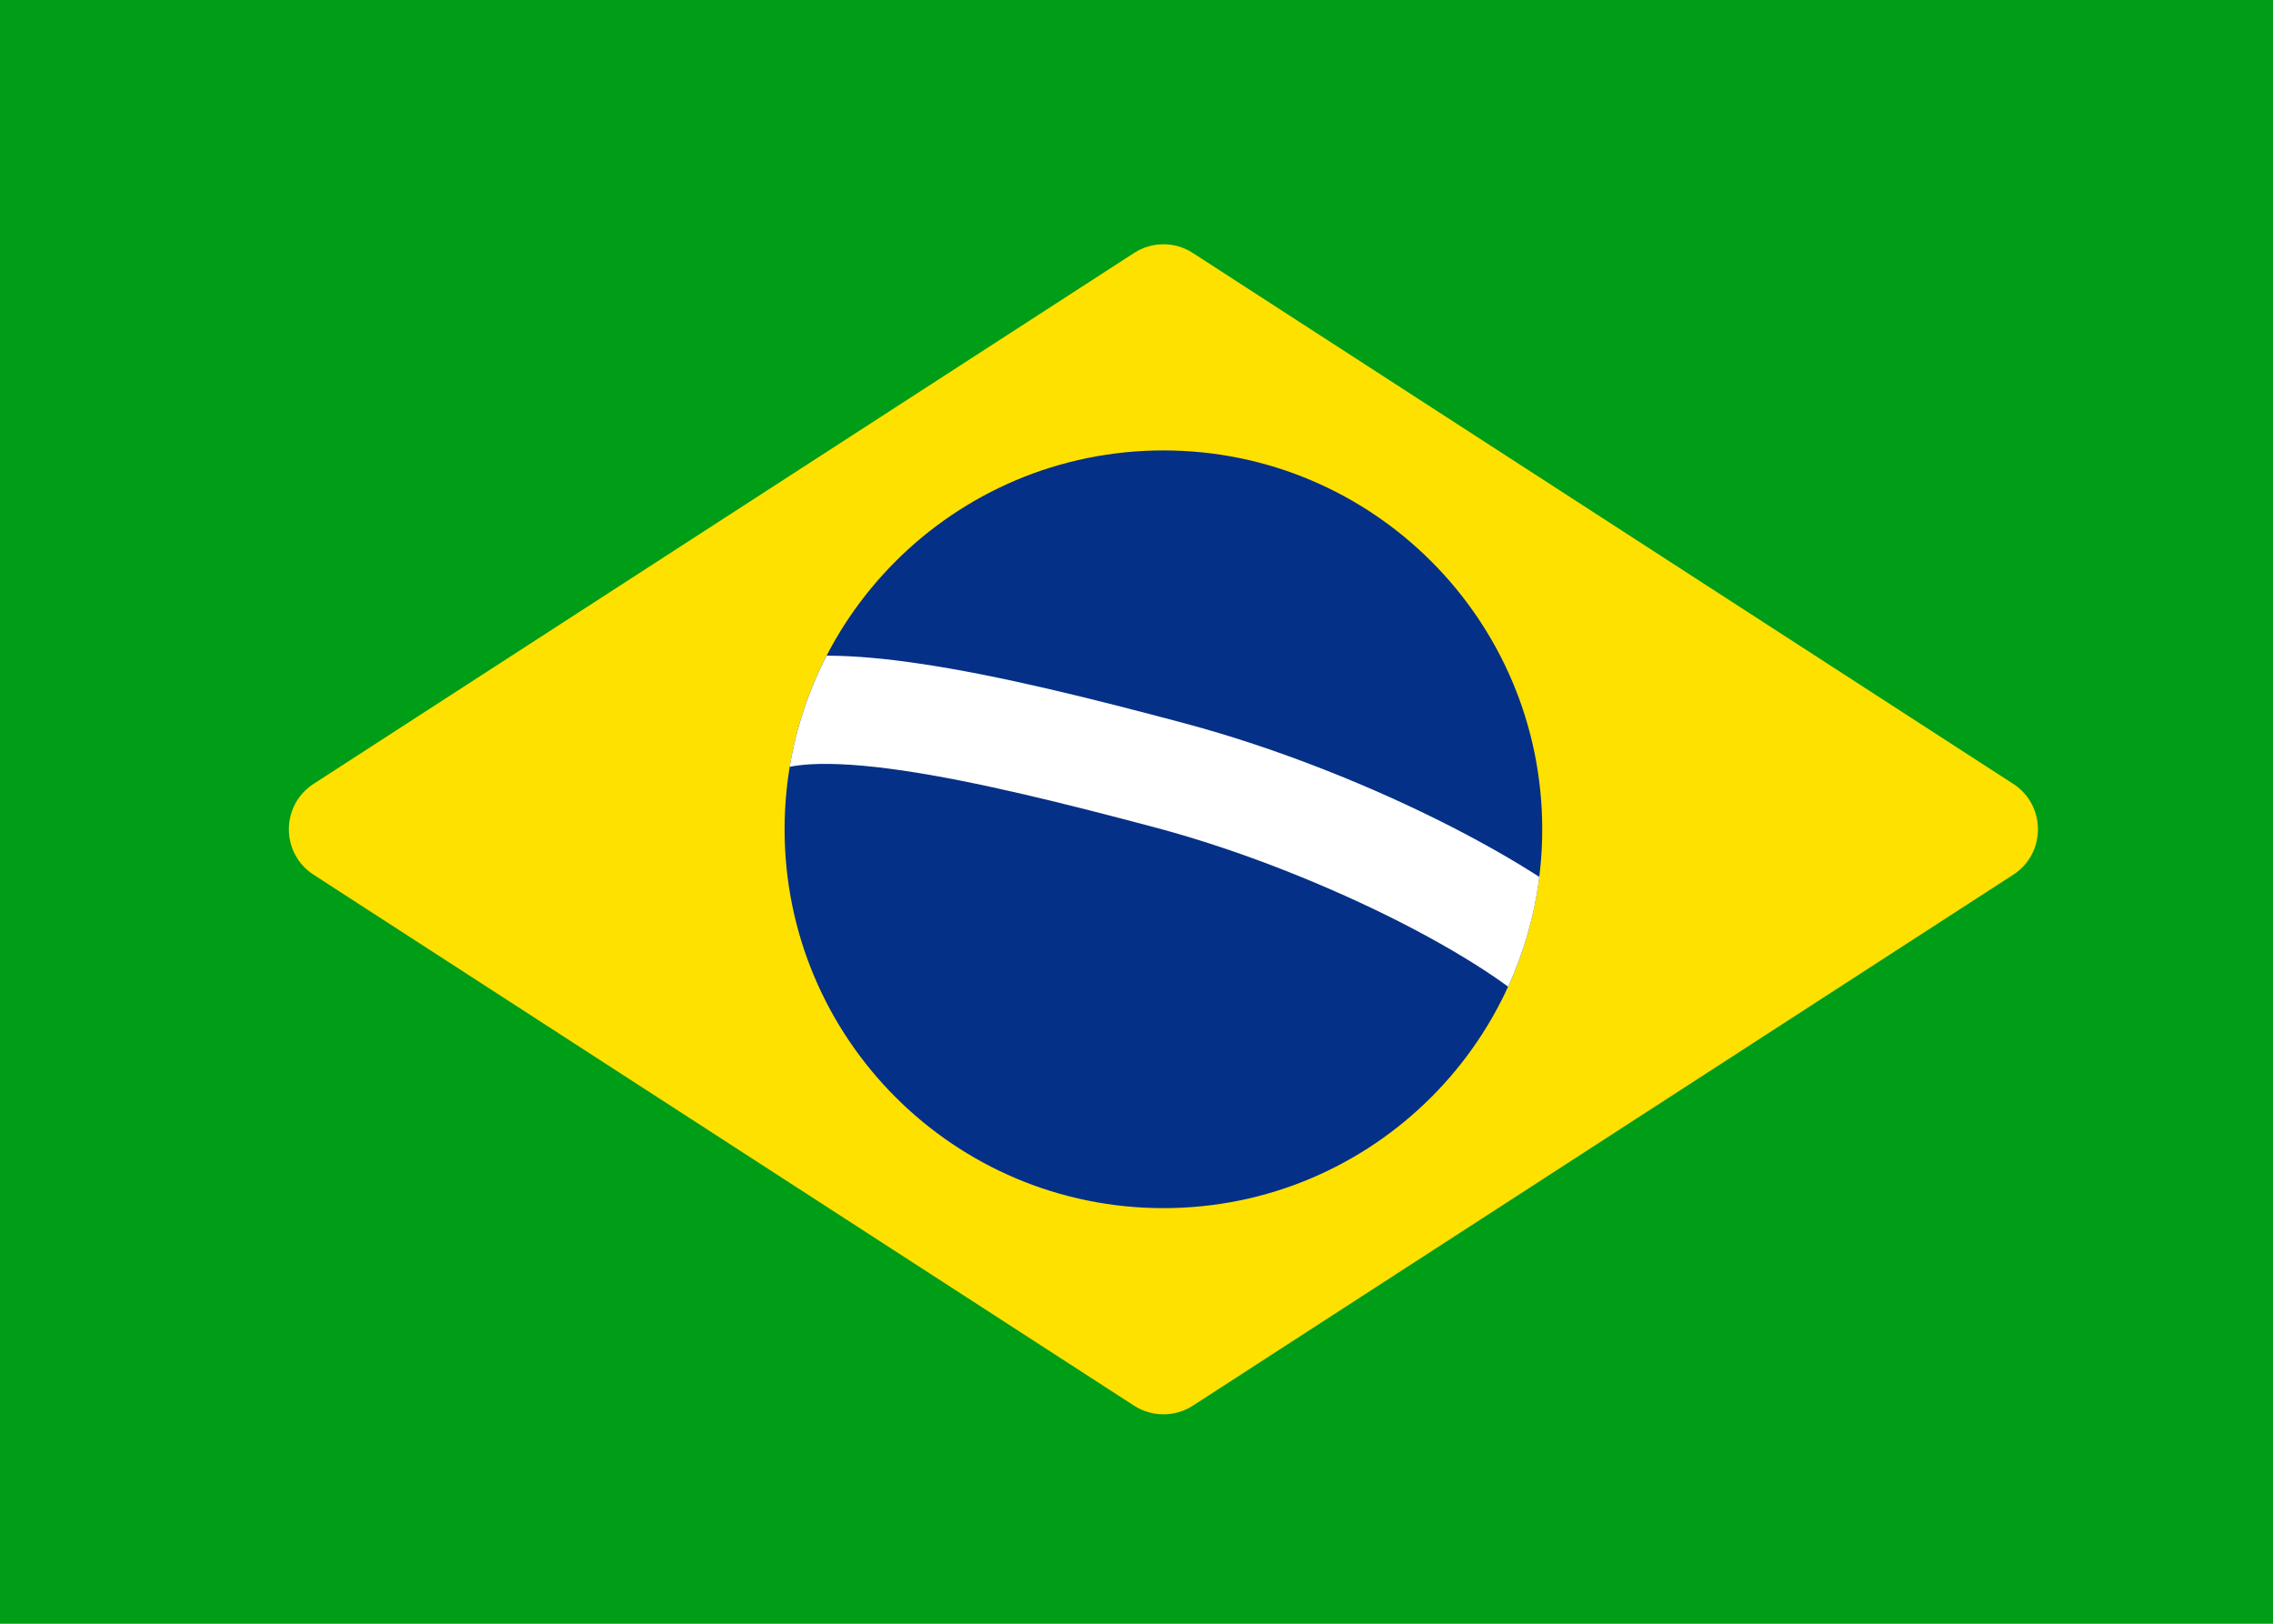 <svg width="28" height="20" viewBox="0 0 28 20" fill="none" xmlns="http://www.w3.org/2000/svg">
<rect width="28" height="20" fill="#009D17"/>
<path fill-rule="evenodd" clip-rule="evenodd" d="M3.863 10.774C3.457 10.512 3.457 9.918 3.863 9.655L13.97 3.116C14.19 2.973 14.473 2.973 14.694 3.116L24.8 9.655C25.206 9.918 25.206 10.512 24.8 10.774L14.694 17.314C14.473 17.456 14.19 17.456 13.97 17.314L3.863 10.774Z" fill="#FFE100"/>
<path fill-rule="evenodd" clip-rule="evenodd" d="M14.332 14.881C16.909 14.881 18.998 12.792 18.998 10.214C18.998 7.637 16.909 5.548 14.332 5.548C11.754 5.548 9.665 7.637 9.665 10.214C9.665 12.792 11.754 14.881 14.332 14.881Z" fill="#053087"/>
<path d="M9.728 9.445C9.792 9.432 9.875 9.421 9.979 9.414C10.273 9.397 10.656 9.423 11.114 9.49C12.03 9.624 13.139 9.902 14.244 10.196C15.296 10.477 16.379 10.915 17.268 11.368C17.711 11.595 18.098 11.822 18.402 12.029C18.466 12.072 18.524 12.114 18.578 12.153C18.77 11.732 18.902 11.278 18.962 10.801C18.642 10.595 18.273 10.385 17.875 10.181C16.914 9.69 15.742 9.216 14.588 8.908C13.486 8.614 12.309 8.317 11.307 8.171C10.915 8.113 10.534 8.077 10.183 8.076C9.965 8.498 9.809 8.959 9.728 9.445Z" fill="white"/>
</svg>
